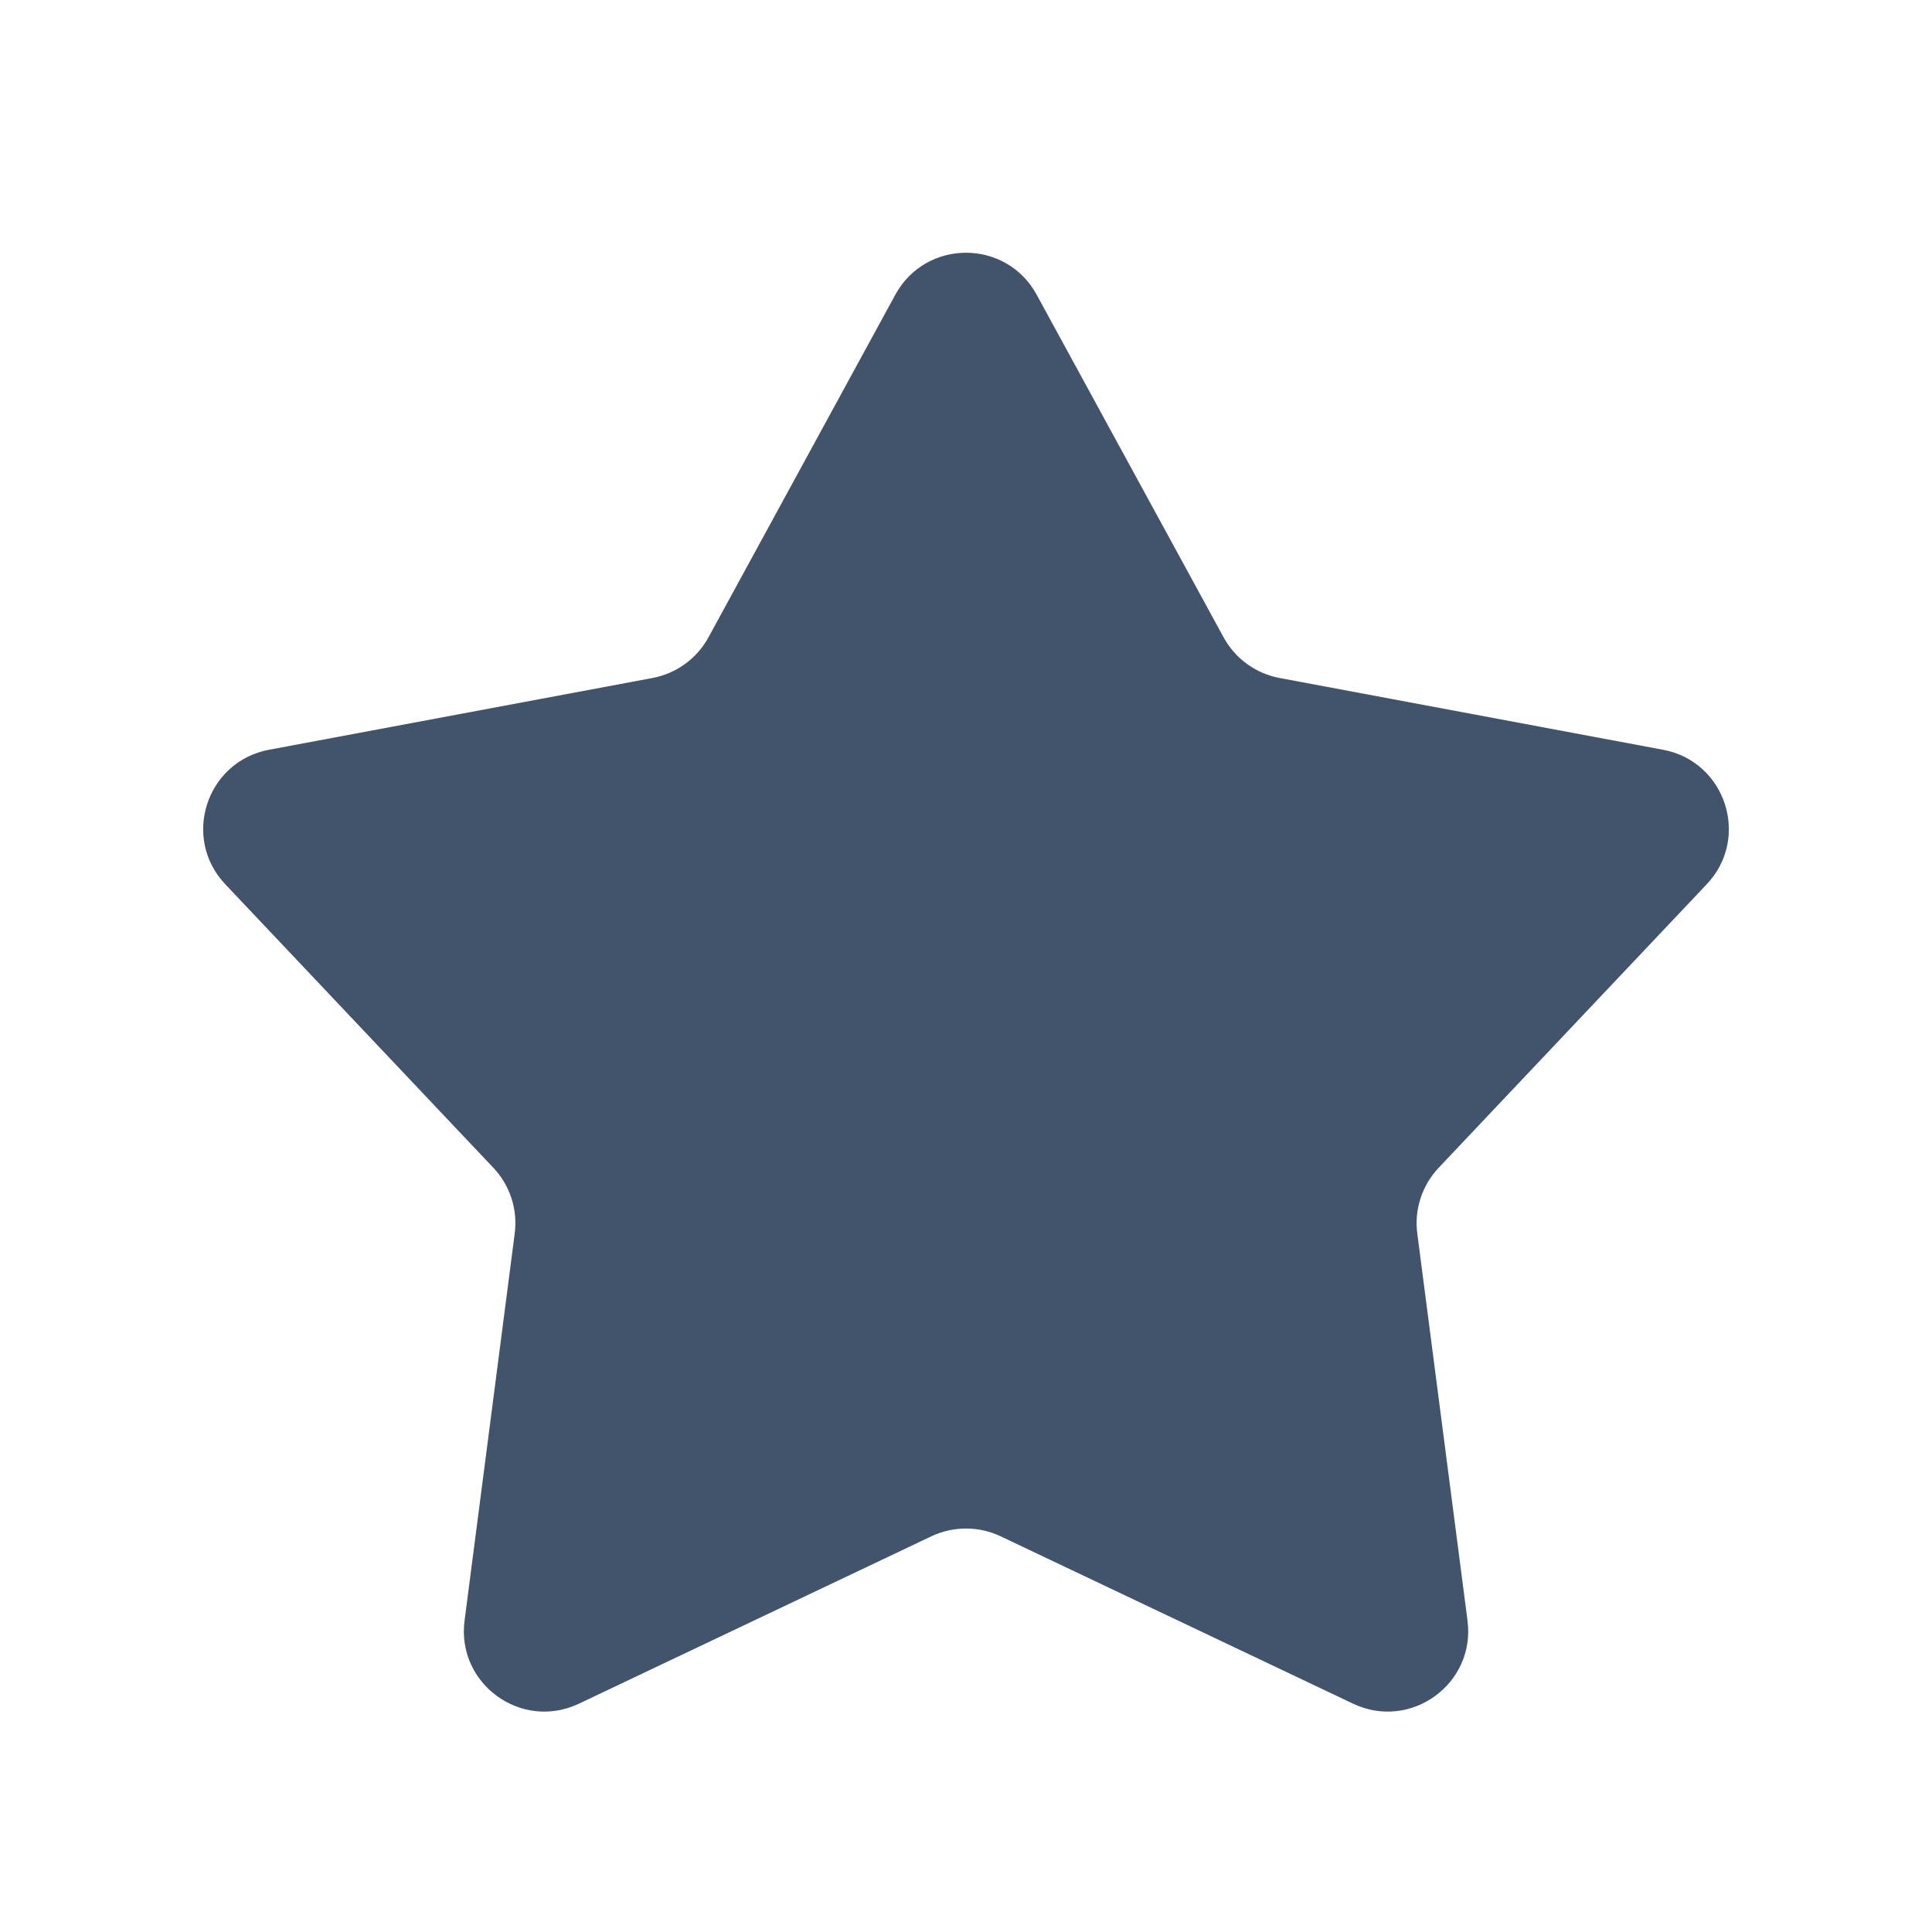 <svg viewBox="0 0 24 24" fill="none" xmlns="http://www.w3.org/2000/svg">
    <path d="M11.122 3.661C11.501 2.966 12.499 2.966 12.878 3.661L15.2 7.917C15.344 8.181 15.598 8.366 15.894 8.422L20.66 9.314C21.438 9.46 21.746 10.409 21.202 10.984L17.871 14.507C17.665 14.726 17.567 15.025 17.606 15.323L18.23 20.132C18.332 20.917 17.524 21.503 16.809 21.164L12.429 19.084C12.158 18.956 11.843 18.956 11.571 19.084L7.191 21.164C6.476 21.503 5.669 20.917 5.771 20.132L6.394 15.323C6.433 15.025 6.336 14.726 6.129 14.507L2.798 10.984C2.254 10.409 2.563 9.46 3.341 9.314L8.107 8.422C8.402 8.366 8.657 8.181 8.801 7.917L11.122 3.661Z" fill="#41546C"/>
</svg>
